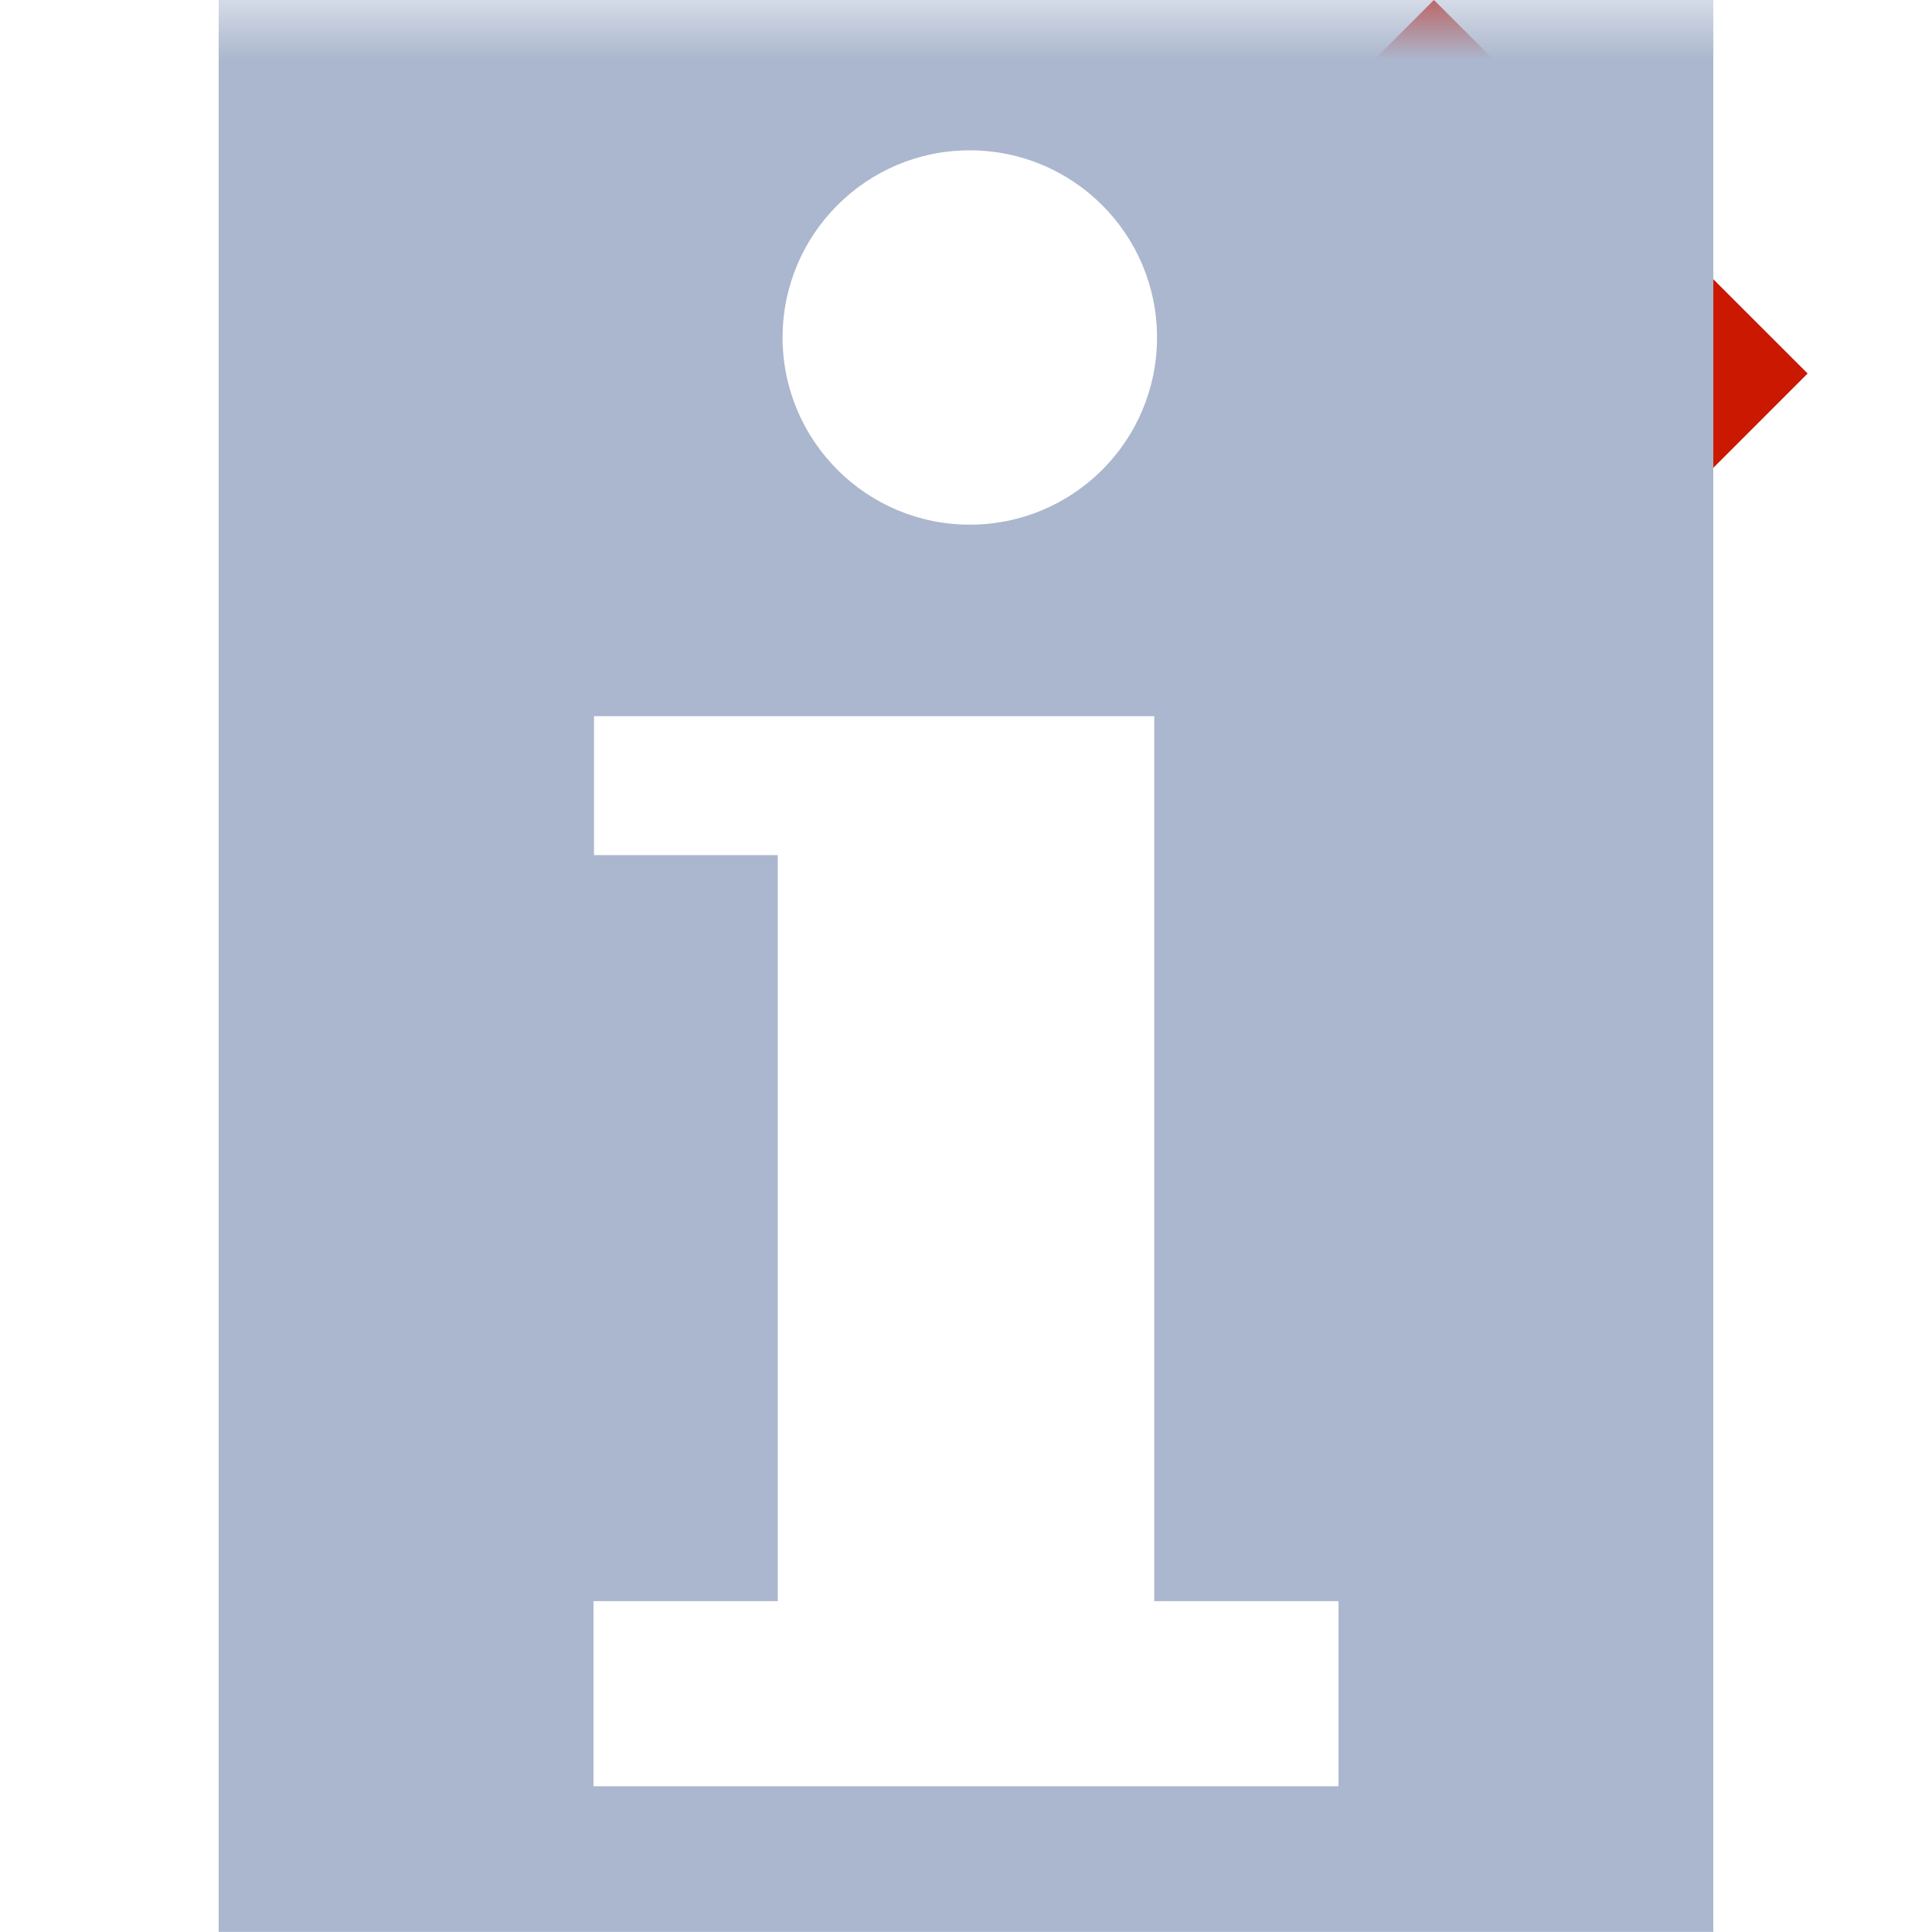 <?xml version="1.0"?><!DOCTYPE svg PUBLIC "-//W3C//DTD SVG 1.1//EN" "http://www.w3.org/Graphics/SVG/1.1/DTD/svg11.dtd"><svg xmlns="http://www.w3.org/2000/svg" viewBox="0 0 16 16" shape-rendering="geometricPrecision" fill="#abb7ce"><defs><mask id="move_right-path"><rect fill="#fff" width="100%" height="100%"/><polygon points="11.875,-1.414 9.405,1.056 11.44,3.095 9.405,5.132 11.875,7.604 16.385,3.093 " fill="#000"/></mask></defs><polygon points="11.875,0 10.818,1.057 12.853,3.095 10.818,5.132 11.875,6.189 14.97,3.093 " fill="#cb1800"/><g mask="url(#move_right-path)"><g><g><g><path d="M1.811-0.001v16h12.378v-16H1.811z M8.03,1.245c0.859,0,1.552,0.695,1.552,1.55s-0.692,1.55-1.552,1.55 c-0.854,0-1.549-0.695-1.549-1.55S7.175,1.245,8.03,1.245z M11.085,14.793H4.915V13.26h1.526V7.082H4.919V5.931h4.64v7.329 h1.526V14.793z"/></g></g></g></g></svg>
